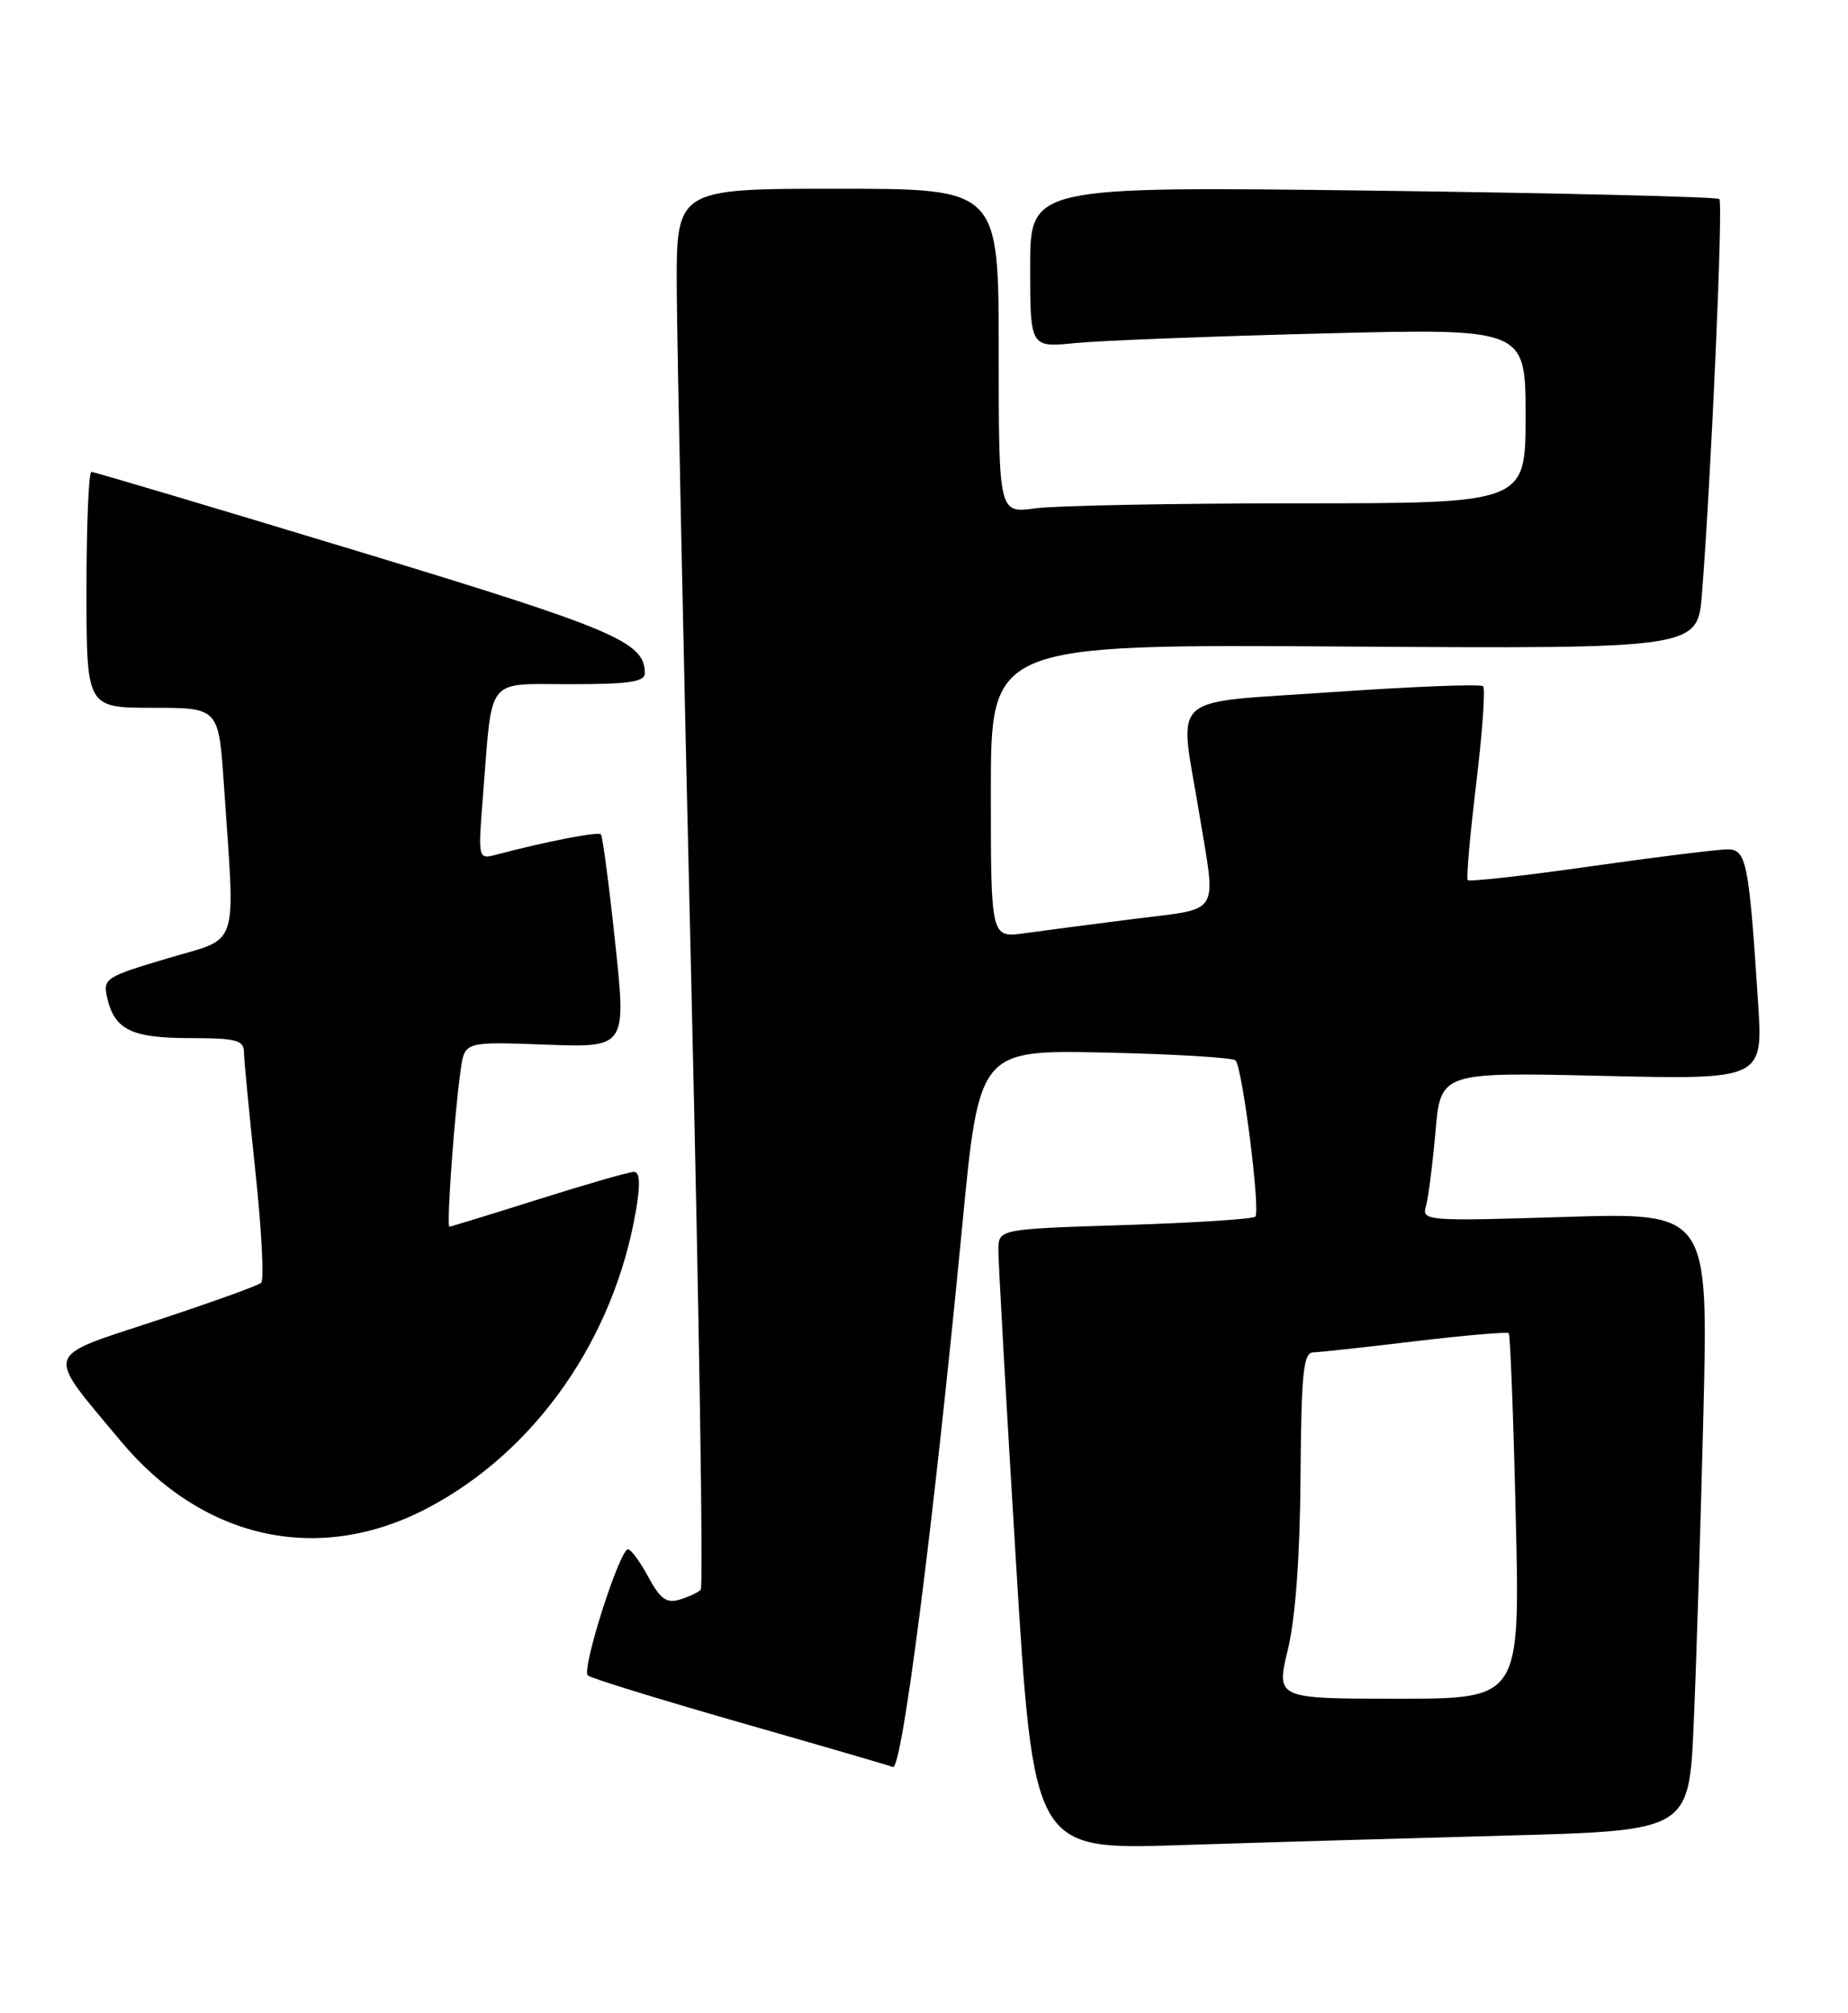 <?xml version="1.0" encoding="UTF-8" standalone="no"?>
<!DOCTYPE svg PUBLIC "-//W3C//DTD SVG 1.1//EN" "http://www.w3.org/Graphics/SVG/1.1/DTD/svg11.dtd" >
<svg xmlns="http://www.w3.org/2000/svg" xmlns:xlink="http://www.w3.org/1999/xlink" version="1.1" viewBox="0 0 235 256">
 <g >
 <path fill="currentColor"
d=" M 191.64 233.40 C 214.79 232.77 214.79 232.77 215.38 219.14 C 215.71 211.64 216.26 193.95 216.61 179.84 C 217.24 154.18 217.24 154.18 199.00 154.74 C 181.41 155.29 180.79 155.24 181.32 153.40 C 181.63 152.36 182.17 148.09 182.54 143.91 C 183.20 136.33 183.20 136.33 203.71 136.80 C 224.21 137.28 224.21 137.28 223.56 127.39 C 222.40 109.57 222.09 108.00 219.66 108.00 C 218.47 108.00 210.64 108.97 202.25 110.16 C 193.86 111.36 186.84 112.14 186.64 111.91 C 186.45 111.69 186.93 106.17 187.72 99.66 C 188.51 93.15 188.90 87.57 188.60 87.26 C 188.29 86.96 179.70 87.29 169.52 88.00 C 148.09 89.50 149.94 87.81 152.51 103.50 C 154.67 116.61 155.40 115.43 144.25 116.84 C 138.89 117.52 132.59 118.35 130.25 118.67 C 126.00 119.26 126.00 119.26 126.00 100.59 C 126.00 81.92 126.00 81.92 170.94 82.21 C 215.88 82.50 215.88 82.50 216.43 75.50 C 217.60 60.62 219.14 25.80 218.64 25.31 C 218.36 25.03 198.52 24.55 174.56 24.24 C 131.00 23.70 131.00 23.70 131.00 33.95 C 131.00 44.20 131.00 44.20 136.75 43.62 C 139.91 43.31 154.09 42.76 168.25 42.40 C 194.00 41.75 194.00 41.75 194.00 52.88 C 194.00 64.00 194.00 64.00 165.14 64.00 C 149.27 64.00 134.19 64.29 131.64 64.64 C 127.00 65.27 127.00 65.27 127.00 44.64 C 127.00 24.00 127.00 24.00 106.50 24.00 C 86.00 24.00 86.00 24.00 86.06 36.75 C 86.09 43.76 86.93 83.70 87.92 125.50 C 88.91 167.30 89.45 201.79 89.11 202.14 C 88.78 202.49 87.56 203.06 86.42 203.40 C 84.76 203.90 83.94 203.31 82.44 200.51 C 81.40 198.58 80.24 197.00 79.86 197.00 C 78.79 197.00 73.91 212.32 74.75 213.04 C 75.16 213.40 83.83 216.07 94.00 218.99 C 104.17 221.90 112.97 224.46 113.55 224.68 C 114.70 225.10 118.70 193.93 122.35 156.00 C 124.51 133.50 124.51 133.50 140.51 133.84 C 149.30 134.03 156.78 134.48 157.12 134.84 C 158.00 135.78 160.31 154.02 159.63 154.70 C 159.33 155.01 151.86 155.49 143.04 155.77 C 127.00 156.28 127.00 156.28 126.96 158.89 C 126.94 160.33 127.94 178.09 129.18 198.36 C 131.44 235.21 131.44 235.21 149.97 234.62 C 160.16 234.29 178.91 233.74 191.64 233.40 Z  M 54.41 191.74 C 68.13 184.52 78.15 170.16 80.90 153.75 C 81.45 150.48 81.36 149.00 80.60 149.01 C 80.00 149.01 74.55 150.58 68.50 152.49 C 62.45 154.40 57.34 155.97 57.15 155.98 C 56.75 156.00 57.80 141.45 58.59 135.98 C 59.10 132.45 59.10 132.45 69.37 132.83 C 79.65 133.21 79.65 133.21 78.23 119.86 C 77.45 112.51 76.63 106.32 76.41 106.09 C 76.05 105.72 69.41 107.01 63.13 108.67 C 60.77 109.29 60.77 109.29 61.44 100.90 C 62.64 85.81 61.68 87.00 72.58 87.00 C 79.95 87.00 82.00 86.70 82.00 85.61 C 82.00 81.62 78.28 80.04 45.37 70.05 C 27.14 64.52 11.96 60.00 11.62 60.00 C 11.28 60.00 11.00 66.75 11.00 75.00 C 11.00 90.00 11.00 90.00 19.41 90.00 C 27.81 90.00 27.81 90.00 28.47 99.75 C 29.92 121.19 30.61 119.08 21.27 121.87 C 13.35 124.23 13.07 124.42 13.64 126.91 C 14.57 130.95 16.75 132.00 24.19 132.00 C 30.00 132.00 31.00 132.26 31.02 133.75 C 31.03 134.71 31.69 141.57 32.48 148.99 C 33.27 156.41 33.60 162.77 33.21 163.12 C 32.82 163.47 26.76 165.65 19.74 167.96 C 5.38 172.70 5.69 171.64 15.30 183.18 C 25.81 195.81 40.56 199.03 54.41 191.74 Z  M 163.77 209.75 C 164.74 205.71 165.31 197.93 165.38 187.76 C 165.48 174.50 165.74 172.00 167.00 171.96 C 167.82 171.94 173.68 171.30 180.00 170.54 C 186.32 169.79 191.66 169.33 191.86 169.52 C 192.05 169.72 192.46 180.26 192.75 192.94 C 193.30 216.00 193.30 216.00 177.78 216.00 C 162.27 216.00 162.27 216.00 163.77 209.75 Z "/>
</g>
</svg>